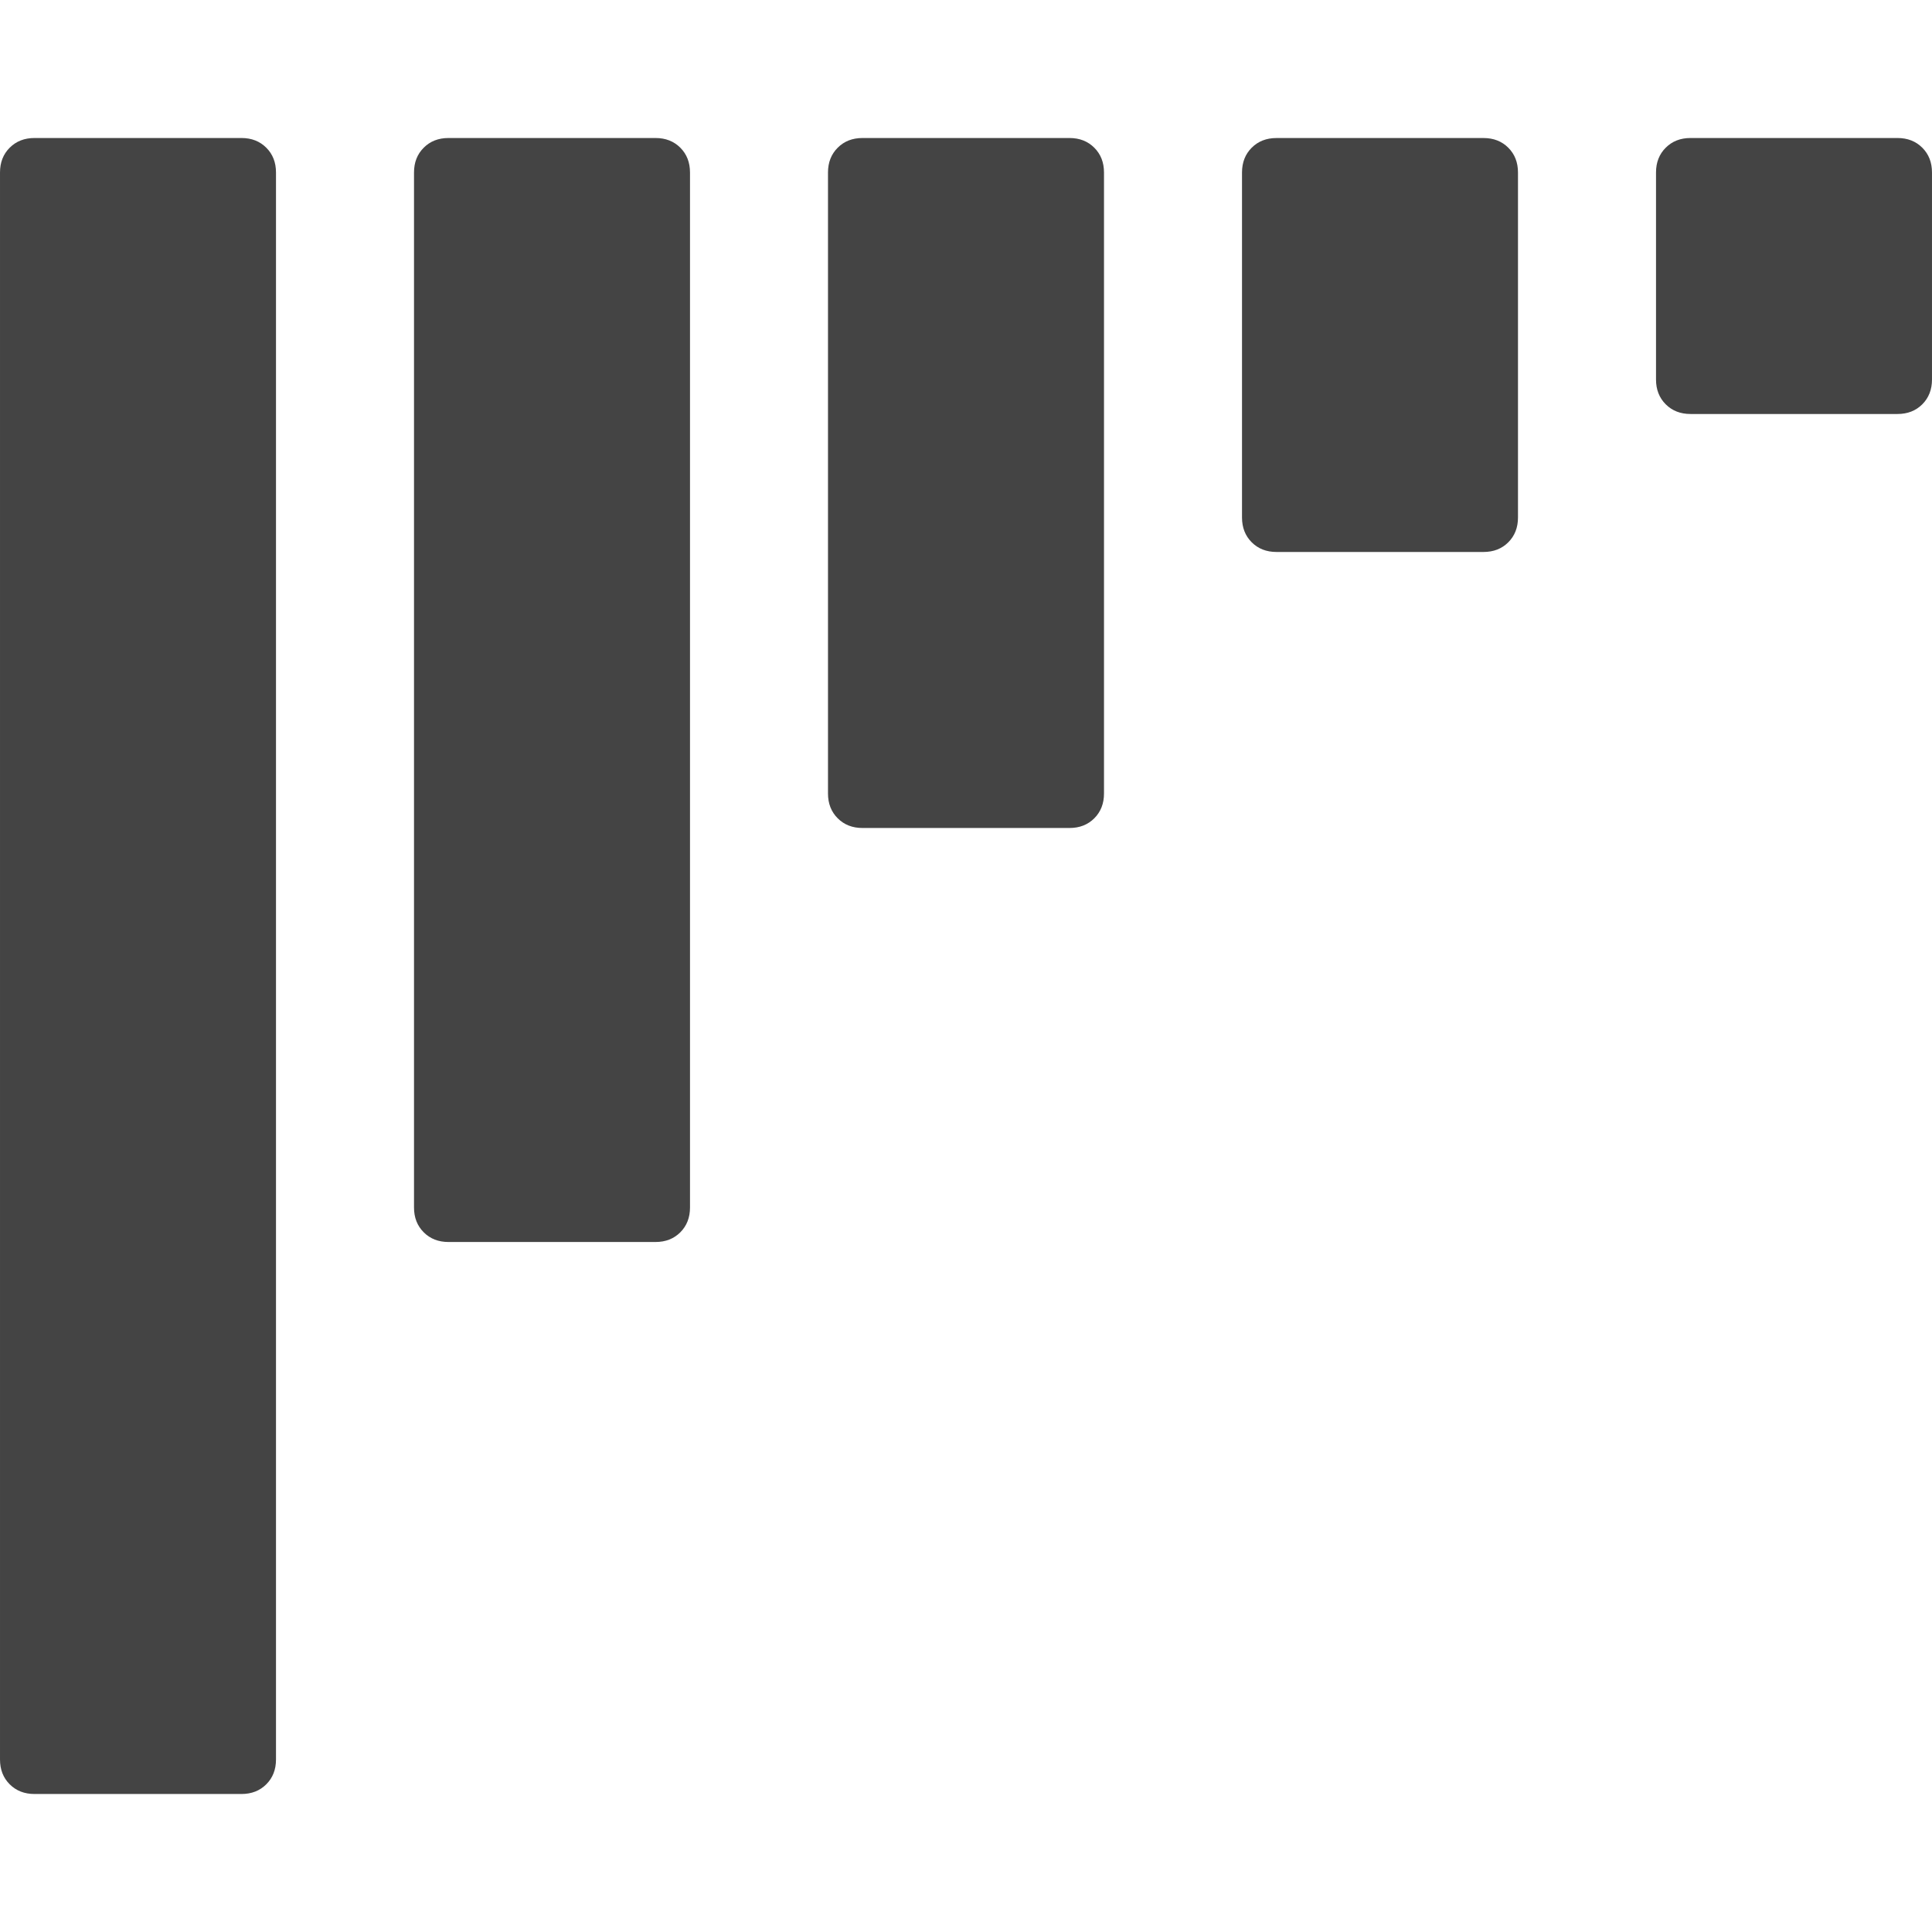 <?xml version="1.0" encoding="utf-8"?>
<!-- Generator: Adobe Illustrator 16.0.0, SVG Export Plug-In . SVG Version: 6.00 Build 0)  -->
<!DOCTYPE svg PUBLIC "-//W3C//DTD SVG 1.1//EN" "http://www.w3.org/Graphics/SVG/1.1/DTD/svg11.dtd">
<svg version="1.1" id="Capa_1" xmlns="http://www.w3.org/2000/svg" xmlns:xlink="http://www.w3.org/1999/xlink" x="0px" y="0px"
	 width="511.625px" height="511.627px" viewBox="0 0 511.625 511.627" enable-background="new 0 0 511.625 511.627"
	 xml:space="preserve">
<g>
	<g>
		<path fill="#444444" d="M447.672,109.632h54.818c2.666,0,4.852-0.854,6.566-2.565c1.709-1.713,2.566-3.901,2.566-6.567V45.68
			c0-2.667-0.854-4.854-2.566-6.563c-1.713-1.716-3.904-2.57-6.566-2.57h-54.818c-2.662,0-4.85,0.854-6.564,2.57
			c-1.713,1.709-2.568,3.898-2.568,6.563v54.819c0,2.666,0.855,4.848,2.568,6.566C442.822,108.777,445.012,109.634,447.672,109.632z
			"/>
		<path fill="#444444" d="M228.402,219.265h54.818c2.666,0,4.854-0.854,6.566-2.565c1.711-1.711,2.57-3.901,2.57-6.563V45.681
			c0-2.667-0.855-4.855-2.57-6.563c-1.713-1.716-3.898-2.57-6.566-2.57h-54.818c-2.666,0-4.856,0.854-6.563,2.57
			c-1.711,1.709-2.573,3.898-2.573,6.563v164.454c0,2.662,0.862,4.853,2.573,6.563C223.546,218.409,225.737,219.266,228.402,219.265
			z"/>
		<path fill="#444444" d="M338.039,146.171h54.816c2.668,0,4.854-0.853,6.566-2.563c1.711-1.71,2.566-3.901,2.566-6.563V45.688
			c0-2.671-0.854-4.859-2.566-6.57s-3.898-2.566-6.566-2.566h-54.816c-2.664,0-4.854,0.855-6.568,2.566
			c-1.709,1.711-2.566,3.899-2.566,6.57v91.356c0,2.662,0.857,4.853,2.566,6.563C333.186,145.317,335.377,146.174,338.039,146.171z"
			/>
		<path fill="#444444" d="M118.771,328.901h54.82c2.666,0,4.855-0.855,6.57-2.568c1.708-1.713,2.563-3.9,2.563-6.566V45.68
			c0-2.667-0.856-4.855-2.563-6.563c-1.715-1.716-3.904-2.57-6.57-2.57h-54.82c-2.667,0-4.856,0.854-6.563,2.57
			c-1.716,1.709-2.57,3.898-2.57,6.563v274.087c0,2.666,0.853,4.852,2.57,6.566C113.915,328.046,116.104,328.901,118.771,328.901z"
			/>
		<path fill="#444444" d="M2.568,472.511c1.716,1.715,3.9,2.568,6.568,2.568h54.815c2.662,0,4.853-0.854,6.566-2.568
			c1.715-1.709,2.57-3.898,2.57-6.563V45.68c0-2.667-0.855-4.855-2.57-6.563c-1.714-1.716-3.904-2.57-6.566-2.57H9.135
			c-2.668,0-4.851,0.854-6.568,2.57c-1.712,1.709-2.566,3.898-2.566,6.563v420.267C0.001,468.61,0.855,470.8,2.568,472.511z"/>
	</g>
</g>
</svg>
